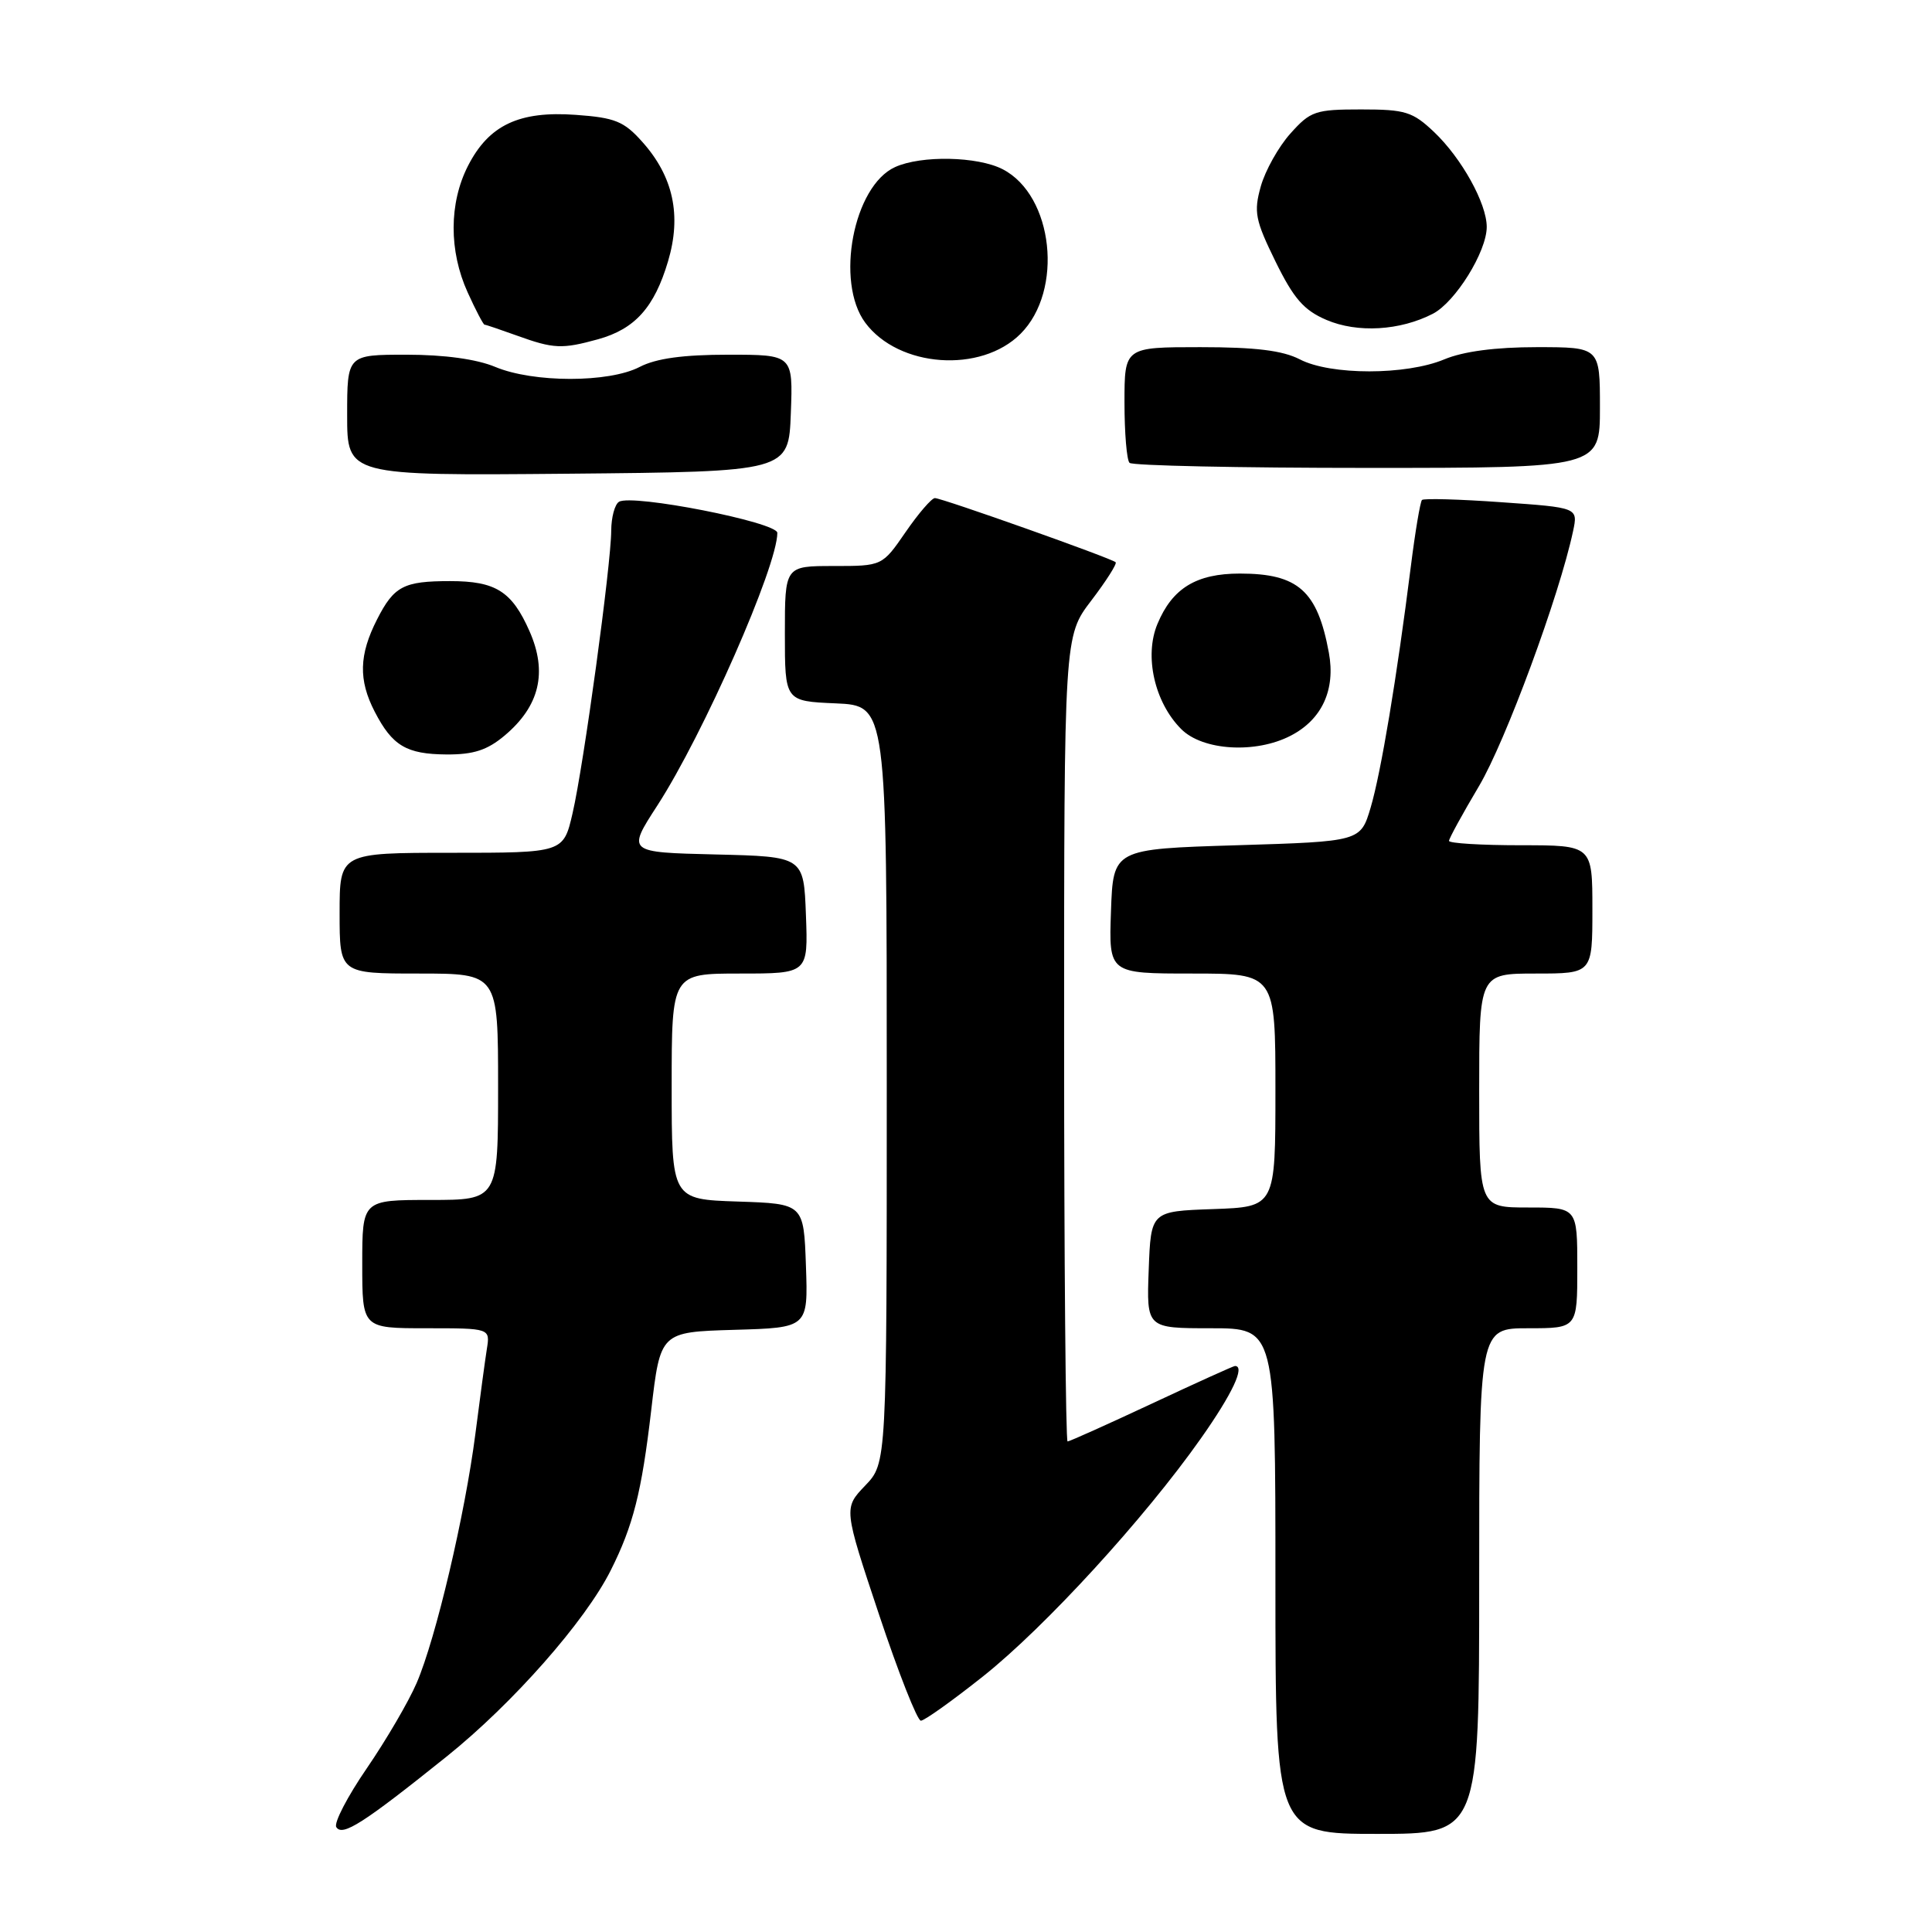 <?xml version="1.0" encoding="UTF-8" standalone="no"?>
<!DOCTYPE svg PUBLIC "-//W3C//DTD SVG 1.1//EN" "http://www.w3.org/Graphics/SVG/1.1/DTD/svg11.dtd" >
<svg xmlns="http://www.w3.org/2000/svg" xmlns:xlink="http://www.w3.org/1999/xlink" version="1.1" viewBox="0 0 256 256">
 <g >
 <path fill="currentColor"
d=" M 59.22 232.72 C 67.95 225.71 77.54 214.83 80.92 208.09 C 83.90 202.16 85.02 197.74 86.29 186.86 C 87.50 176.50 87.50 176.50 97.29 176.21 C 107.08 175.93 107.08 175.93 106.79 167.71 C 106.50 159.50 106.50 159.50 97.75 159.21 C 89.00 158.92 89.00 158.92 89.00 143.96 C 89.00 129.00 89.00 129.00 98.04 129.00 C 107.08 129.00 107.08 129.00 106.79 121.25 C 106.50 113.50 106.50 113.50 94.79 113.22 C 83.08 112.94 83.08 112.94 87.11 106.72 C 93.21 97.29 103.00 75.04 103.00 70.61 C 103.00 69.20 83.75 65.42 82.02 66.49 C 81.46 66.83 81.00 68.55 80.99 70.31 C 80.98 74.78 77.34 101.41 75.87 107.75 C 74.66 113.00 74.66 113.00 59.83 113.00 C 45.00 113.00 45.00 113.00 45.00 121.00 C 45.00 129.00 45.00 129.00 55.50 129.00 C 66.00 129.00 66.00 129.00 66.00 144.00 C 66.00 159.00 66.00 159.00 57.00 159.00 C 48.00 159.00 48.00 159.00 48.00 167.50 C 48.00 176.00 48.00 176.00 56.48 176.00 C 64.95 176.00 64.95 176.00 64.51 178.75 C 64.27 180.26 63.59 185.32 62.99 190.00 C 61.61 200.71 57.75 217.12 55.21 223.00 C 54.15 225.47 51.17 230.56 48.61 234.30 C 46.04 238.04 44.22 241.55 44.56 242.10 C 45.36 243.39 48.16 241.59 59.22 232.72 Z  M 196.00 209.50 C 196.00 176.00 196.00 176.00 202.50 176.00 C 209.00 176.00 209.00 176.00 209.00 168.00 C 209.00 160.00 209.00 160.00 202.50 160.00 C 196.00 160.00 196.00 160.00 196.00 144.50 C 196.00 129.00 196.00 129.00 203.50 129.00 C 211.00 129.00 211.00 129.00 211.00 120.50 C 211.00 112.00 211.00 112.00 201.50 112.00 C 196.28 112.00 192.00 111.74 192.00 111.42 C 192.00 111.11 193.79 107.84 195.97 104.17 C 199.49 98.24 206.62 78.93 208.44 70.38 C 209.10 67.26 209.10 67.26 198.97 66.55 C 193.40 66.15 188.65 66.02 188.42 66.25 C 188.19 66.48 187.52 70.46 186.94 75.08 C 185.08 89.84 182.99 102.36 181.62 107.00 C 180.28 111.50 180.28 111.50 163.89 112.00 C 147.50 112.50 147.50 112.50 147.21 120.75 C 146.92 129.00 146.92 129.00 157.96 129.00 C 169.00 129.00 169.00 129.00 169.00 144.46 C 169.00 159.92 169.00 159.92 160.75 160.21 C 152.50 160.50 152.50 160.50 152.21 168.25 C 151.92 176.00 151.92 176.00 160.46 176.00 C 169.00 176.00 169.00 176.00 169.00 209.50 C 169.00 243.00 169.00 243.00 182.50 243.00 C 196.00 243.00 196.00 243.00 196.00 209.50 Z  M 130.28 222.11 C 138.49 215.58 151.66 201.20 159.13 190.59 C 163.29 184.69 165.03 181.00 163.64 181.00 C 163.44 181.00 158.47 183.25 152.60 186.00 C 146.72 188.75 141.71 191.00 141.46 191.00 C 141.21 191.00 141.00 166.99 141.00 137.64 C 141.00 84.29 141.00 84.29 144.60 79.58 C 146.58 76.98 148.03 74.70 147.83 74.50 C 147.31 73.98 124.82 66.00 123.88 66.00 C 123.45 66.00 121.70 68.03 120.00 70.50 C 116.90 75.00 116.90 75.00 110.45 75.00 C 104.00 75.00 104.00 75.00 104.00 83.95 C 104.00 92.91 104.00 92.91 110.75 93.20 C 117.50 93.50 117.50 93.50 117.50 143.69 C 117.50 193.87 117.50 193.87 114.64 196.85 C 111.78 199.84 111.78 199.84 116.47 213.92 C 119.05 221.66 121.55 228.00 122.02 228.00 C 122.49 228.00 126.20 225.35 130.28 222.11 Z  M 66.86 97.47 C 71.51 93.56 72.57 89.08 70.16 83.63 C 67.83 78.35 65.68 77.00 59.65 77.00 C 53.48 77.00 52.21 77.66 49.96 82.08 C 47.57 86.77 47.48 90.10 49.65 94.30 C 51.99 98.83 53.85 99.93 59.17 99.97 C 62.75 99.99 64.56 99.40 66.86 97.47 Z  M 171.03 97.48 C 175.17 95.34 176.99 91.39 176.08 86.48 C 174.57 78.28 172.01 76.00 164.29 76.00 C 158.52 76.00 155.34 77.94 153.37 82.67 C 151.59 86.92 152.98 93.07 156.52 96.61 C 159.37 99.47 166.39 99.89 171.03 97.48 Z  M 104.79 54.75 C 105.08 47.00 105.08 47.00 96.49 47.00 C 90.52 47.00 86.94 47.49 84.76 48.62 C 80.68 50.74 70.67 50.73 65.63 48.62 C 63.17 47.59 58.88 47.00 53.88 47.00 C 46.00 47.00 46.00 47.00 46.00 55.02 C 46.00 63.03 46.00 63.03 75.25 62.77 C 104.50 62.50 104.50 62.50 104.79 54.75 Z  M 212.00 54.00 C 212.00 46.00 212.00 46.00 203.62 46.00 C 198.15 46.00 193.90 46.56 191.37 47.62 C 186.33 49.73 176.32 49.74 172.24 47.62 C 169.95 46.44 166.37 46.00 159.05 46.00 C 149.00 46.00 149.00 46.00 149.00 53.33 C 149.00 57.37 149.30 60.97 149.67 61.33 C 150.03 61.70 164.21 62.00 181.17 62.00 C 212.00 62.00 212.00 62.00 212.00 54.00 Z  M 135.23 44.23 C 140.96 38.50 139.59 25.91 132.87 22.43 C 129.55 20.71 122.06 20.56 118.60 22.14 C 113.08 24.65 110.65 37.36 114.65 42.76 C 119.07 48.71 129.97 49.50 135.23 44.23 Z  M 79.26 44.95 C 84.14 43.59 86.71 40.73 88.52 34.62 C 90.33 28.54 89.22 23.39 85.10 18.79 C 82.68 16.07 81.48 15.59 76.31 15.22 C 68.79 14.67 64.77 16.57 62.01 21.98 C 59.49 26.92 59.47 33.25 61.97 38.75 C 63.03 41.09 64.04 43.01 64.20 43.02 C 64.37 43.02 66.30 43.68 68.50 44.47 C 73.37 46.23 74.47 46.27 79.26 44.95 Z  M 189.87 41.57 C 192.85 40.02 197.00 33.34 197.00 30.07 C 197.00 26.96 193.68 20.97 190.03 17.50 C 187.18 14.80 186.22 14.50 180.35 14.50 C 174.29 14.50 173.64 14.72 170.98 17.70 C 169.41 19.45 167.65 22.60 167.06 24.70 C 166.11 28.09 166.32 29.16 169.01 34.65 C 171.43 39.58 172.77 41.11 175.76 42.39 C 179.87 44.15 185.51 43.82 189.87 41.57 Z "/>
</g>
</svg>